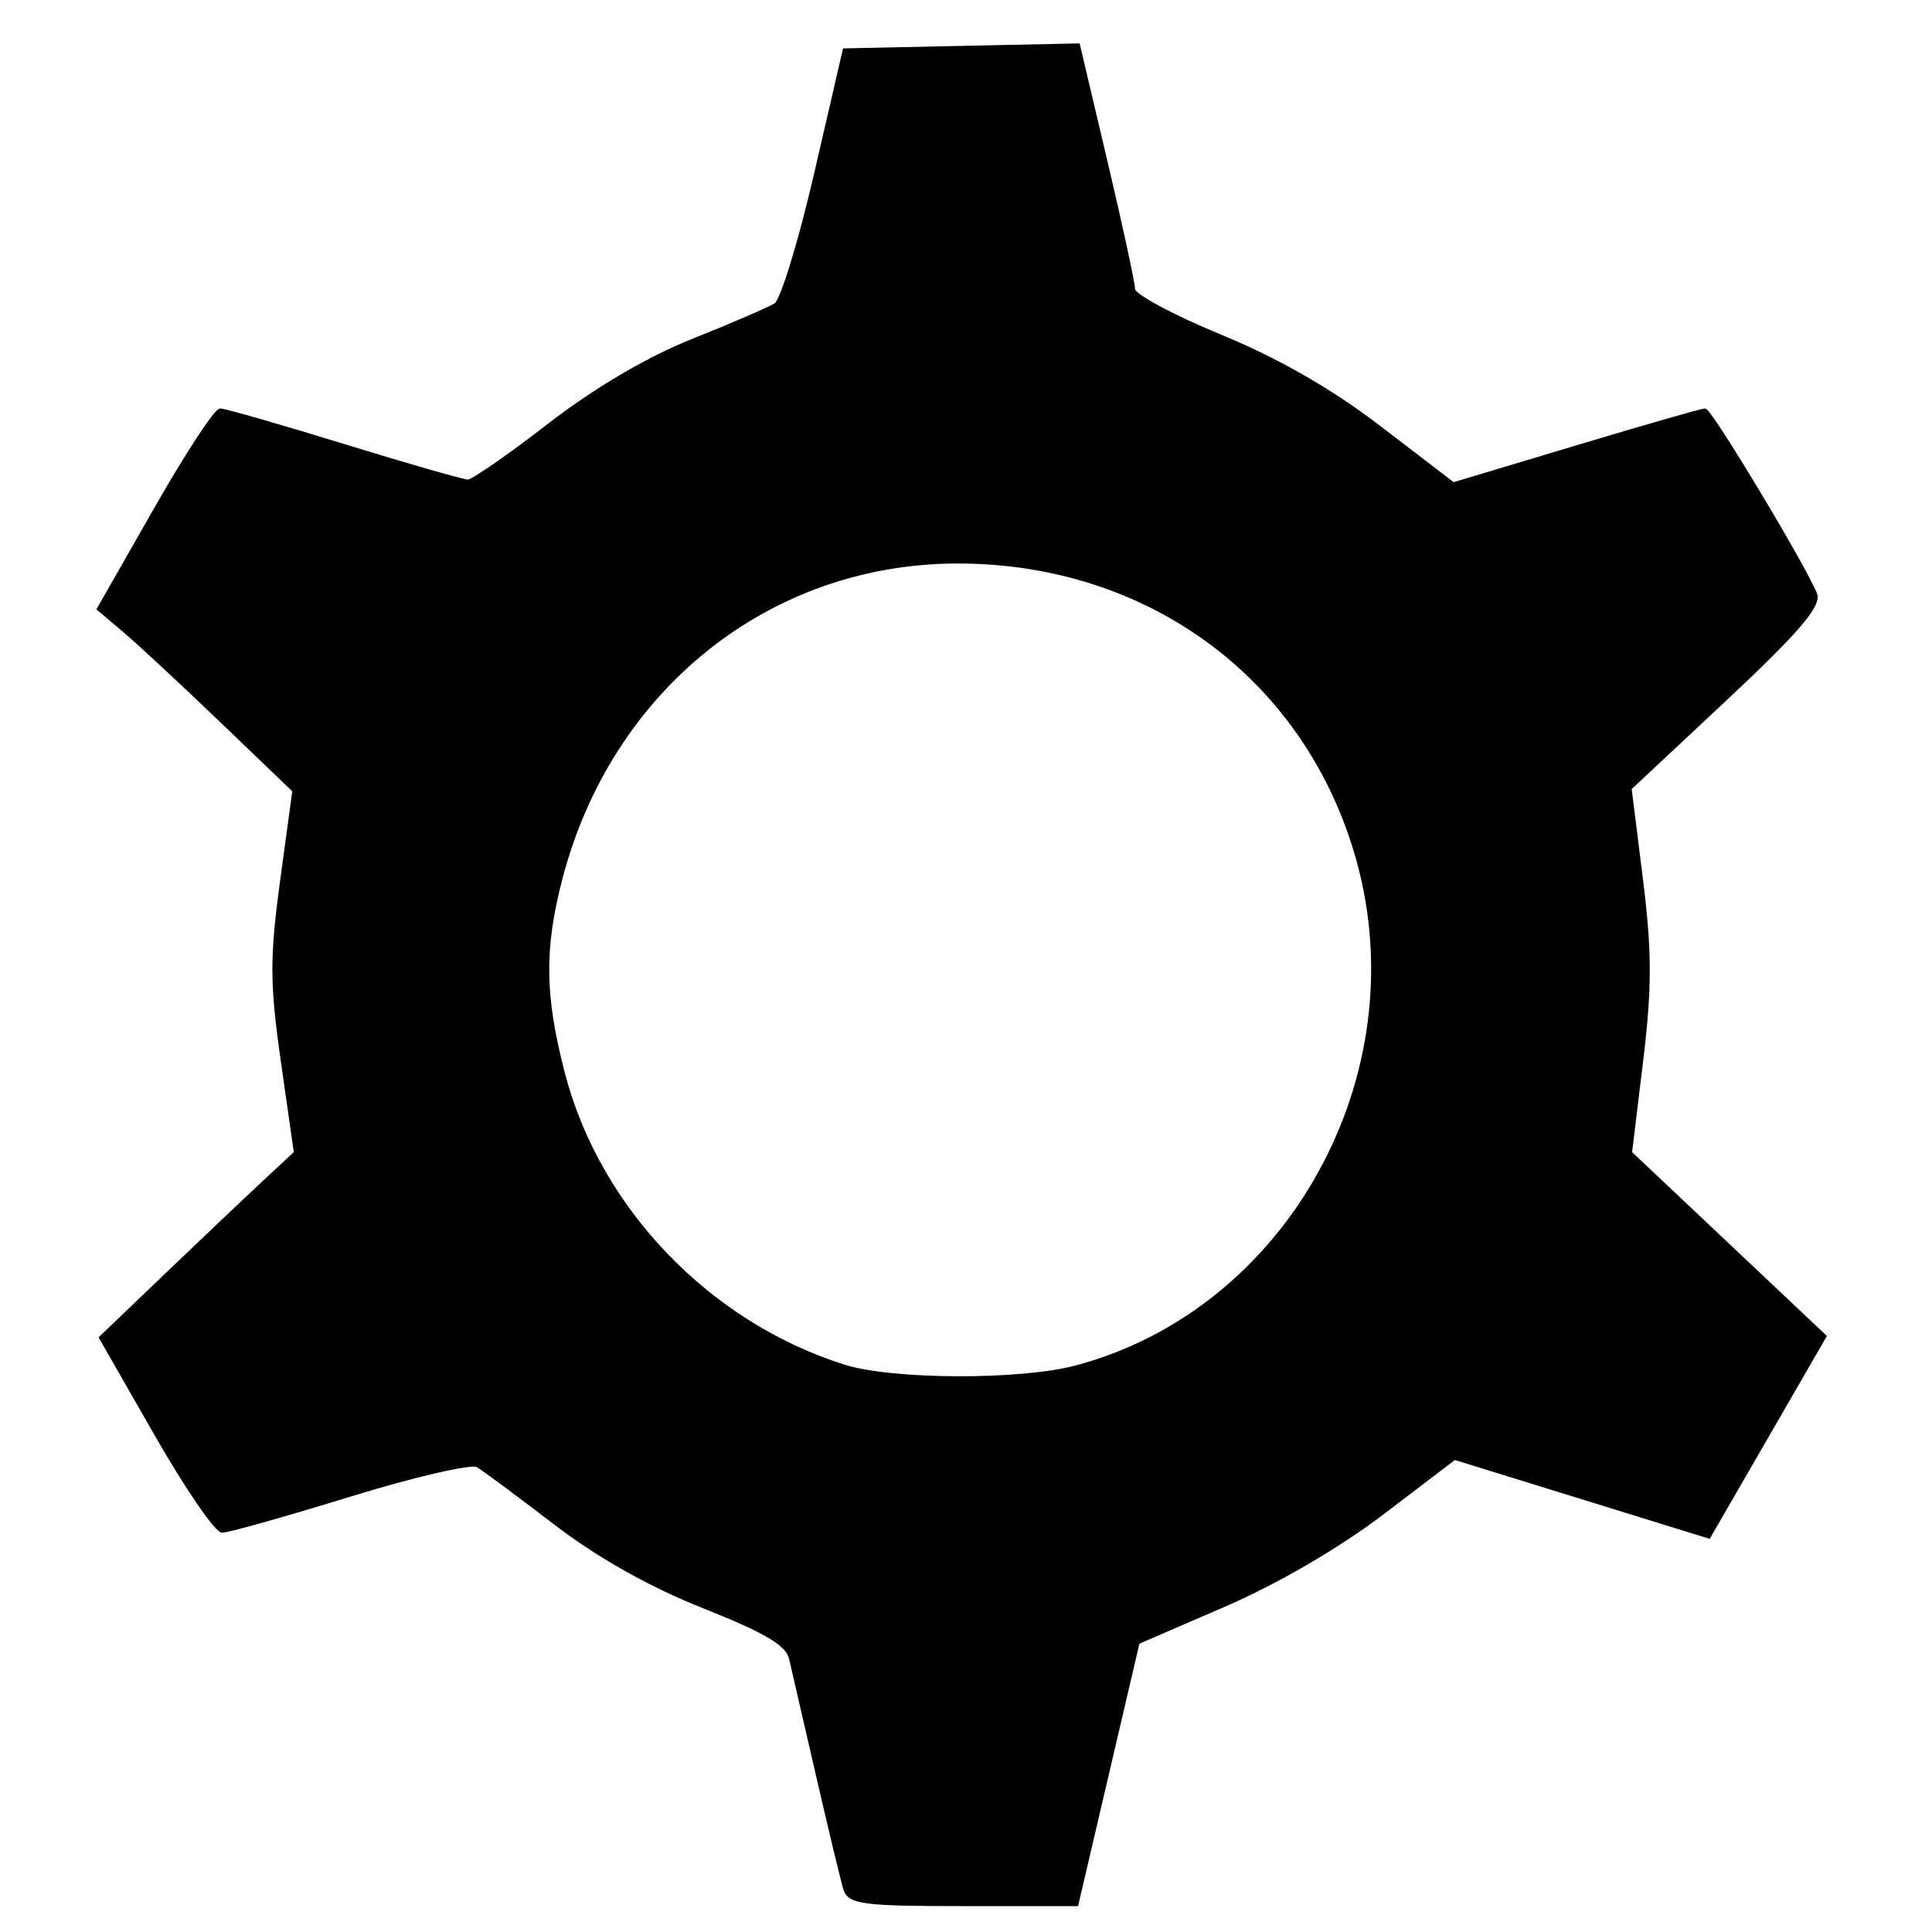 <?xml version="1.0" encoding="UTF-8" standalone="no"?>
<svg
   xmlns:dc="http://purl.org/dc/elements/1.1/"
   xmlns:cc="http://creativecommons.org/ns#"
   xmlns:rdf="http://www.w3.org/1999/02/22-rdf-syntax-ns#"
   xmlns:svg="http://www.w3.org/2000/svg"
   xmlns="http://www.w3.org/2000/svg"
   xmlns:sodipodi="http://sodipodi.sourceforge.net/DTD/sodipodi-0.dtd"
   xmlns:inkscape="http://www.inkscape.org/namespaces/inkscape"
   height="500"
   version="1.1"
   width="500"
   id="svg8"
   sodipodi:docname="Gear.svg"
   inkscape:version="0.92.5 (2060ec1f9f, 2020-04-08)">
  <defs
     id="defs12" />
  <sodipodi:namedview
     pagecolor="#ffffff"
     bordercolor="#666666"
     borderopacity="1"
     objecttolerance="10"
     gridtolerance="10"
     guidetolerance="10"
     inkscape:pageopacity="0"
     inkscape:pageshadow="2"
     inkscape:window-width="2400"
     inkscape:window-height="1256"
     id="namedview10"
     showgrid="false"
     inkscape:zoom="0.472"
     inkscape:cx="250"
     inkscape:cy="250"
     inkscape:window-x="-11"
     inkscape:window-y="-11"
     inkscape:window-maximized="1"
     inkscape:current-layer="svg8" />
  <path
     style="opacity:1;fill:#000000;fill-opacity:1;stroke:#000000;stroke-width:1;stroke-opacity:1"
     d="m 218.723,488.775 c -0.671,-2.215 -3.844,-15.417 -7.05,-29.339 -3.206,-13.922 -6.343,-27.53 -6.97,-30.241 -0.863,-3.73 -6.323,-6.987 -22.445,-13.392 -13.877,-5.513 -27.321,-13.072 -38.563,-21.681 -9.492,-7.27 -18.531,-13.976 -20.086,-14.902 -1.555,-0.927 -16.43,2.505 -33.055,7.626 -16.625,5.121 -31.485,9.31 -33.023,9.31 -1.538,0 -9.229,-11.241 -17.093,-24.979 L 26.14,346.197 42.922,330.125 c 9.23,-8.84 20.575,-19.604 25.212,-23.92 l 8.43,-7.847 -3.362,-23.586 C 70.307,254.46 70.279,247.951 73.004,227.89 l 3.165,-23.296 -18.588,-17.831 C 47.358,176.955 35.978,166.379 32.292,163.259 l -6.701,-5.672 14.649,-25.686 c 8.057,-14.127 15.606,-25.686 16.775,-25.686 1.169,0 15.574,4.142 32.01,9.204 16.436,5.062 30.873,9.204 32.081,9.204 1.209,0 10.668,-6.554 21.022,-14.564 11.937,-9.235 25.56,-17.253 37.234,-21.913 10.125,-4.042 19.763,-8.2 21.417,-9.239 1.654,-1.039 6.335,-16.289 10.401,-33.889 l 7.394,-31.999 30.218,-0.64 30.218,-0.64 7.129,30.184 c 3.921,16.601 7.129,31.457 7.129,33.013 0,1.556 10.096,6.99 22.436,12.075 15.022,6.19 28.709,14.05 41.418,23.783 l 18.981,14.538 31.853,-9.558 c 17.519,-5.257 32.475,-9.558 33.235,-9.558 1.454,0 26.02,40.885 28.589,47.58 1.109,2.891 -4.86,9.833 -23.267,27.053 l -24.759,23.164 2.928,23.457 c 2.354,18.861 2.365,28.104 0.053,47.173 l -2.875,23.715 25.155,23.742 25.156,23.742 -14.967,25.908 -14.967,25.908 -32.904,-10.181 -32.904,-10.181 -18.693,14.23 c -11.377,8.66 -27.42,17.999 -40.989,23.859 l -22.296,9.629 -7.924,33.894 -7.924,33.894 h -29.33 c -25.935,0 -29.472,-0.466 -30.551,-4.027 z m 59.82,-134.918 c 54.958,-14.634 88.582,-75.121 72.981,-131.285 -13.002,-46.808 -53.825,-77.238 -103.616,-77.238 -48.961,0 -90.113,32.871 -102.892,82.186 -4.687,18.087 -4.521,30.252 0.684,50.288 9.104,35.04 37.559,64.736 72.658,75.825 12.533,3.96 45.69,4.083 60.185,0.223 z"
     id="path821"
     inkscape:connector-curvature="0" />
</svg>
